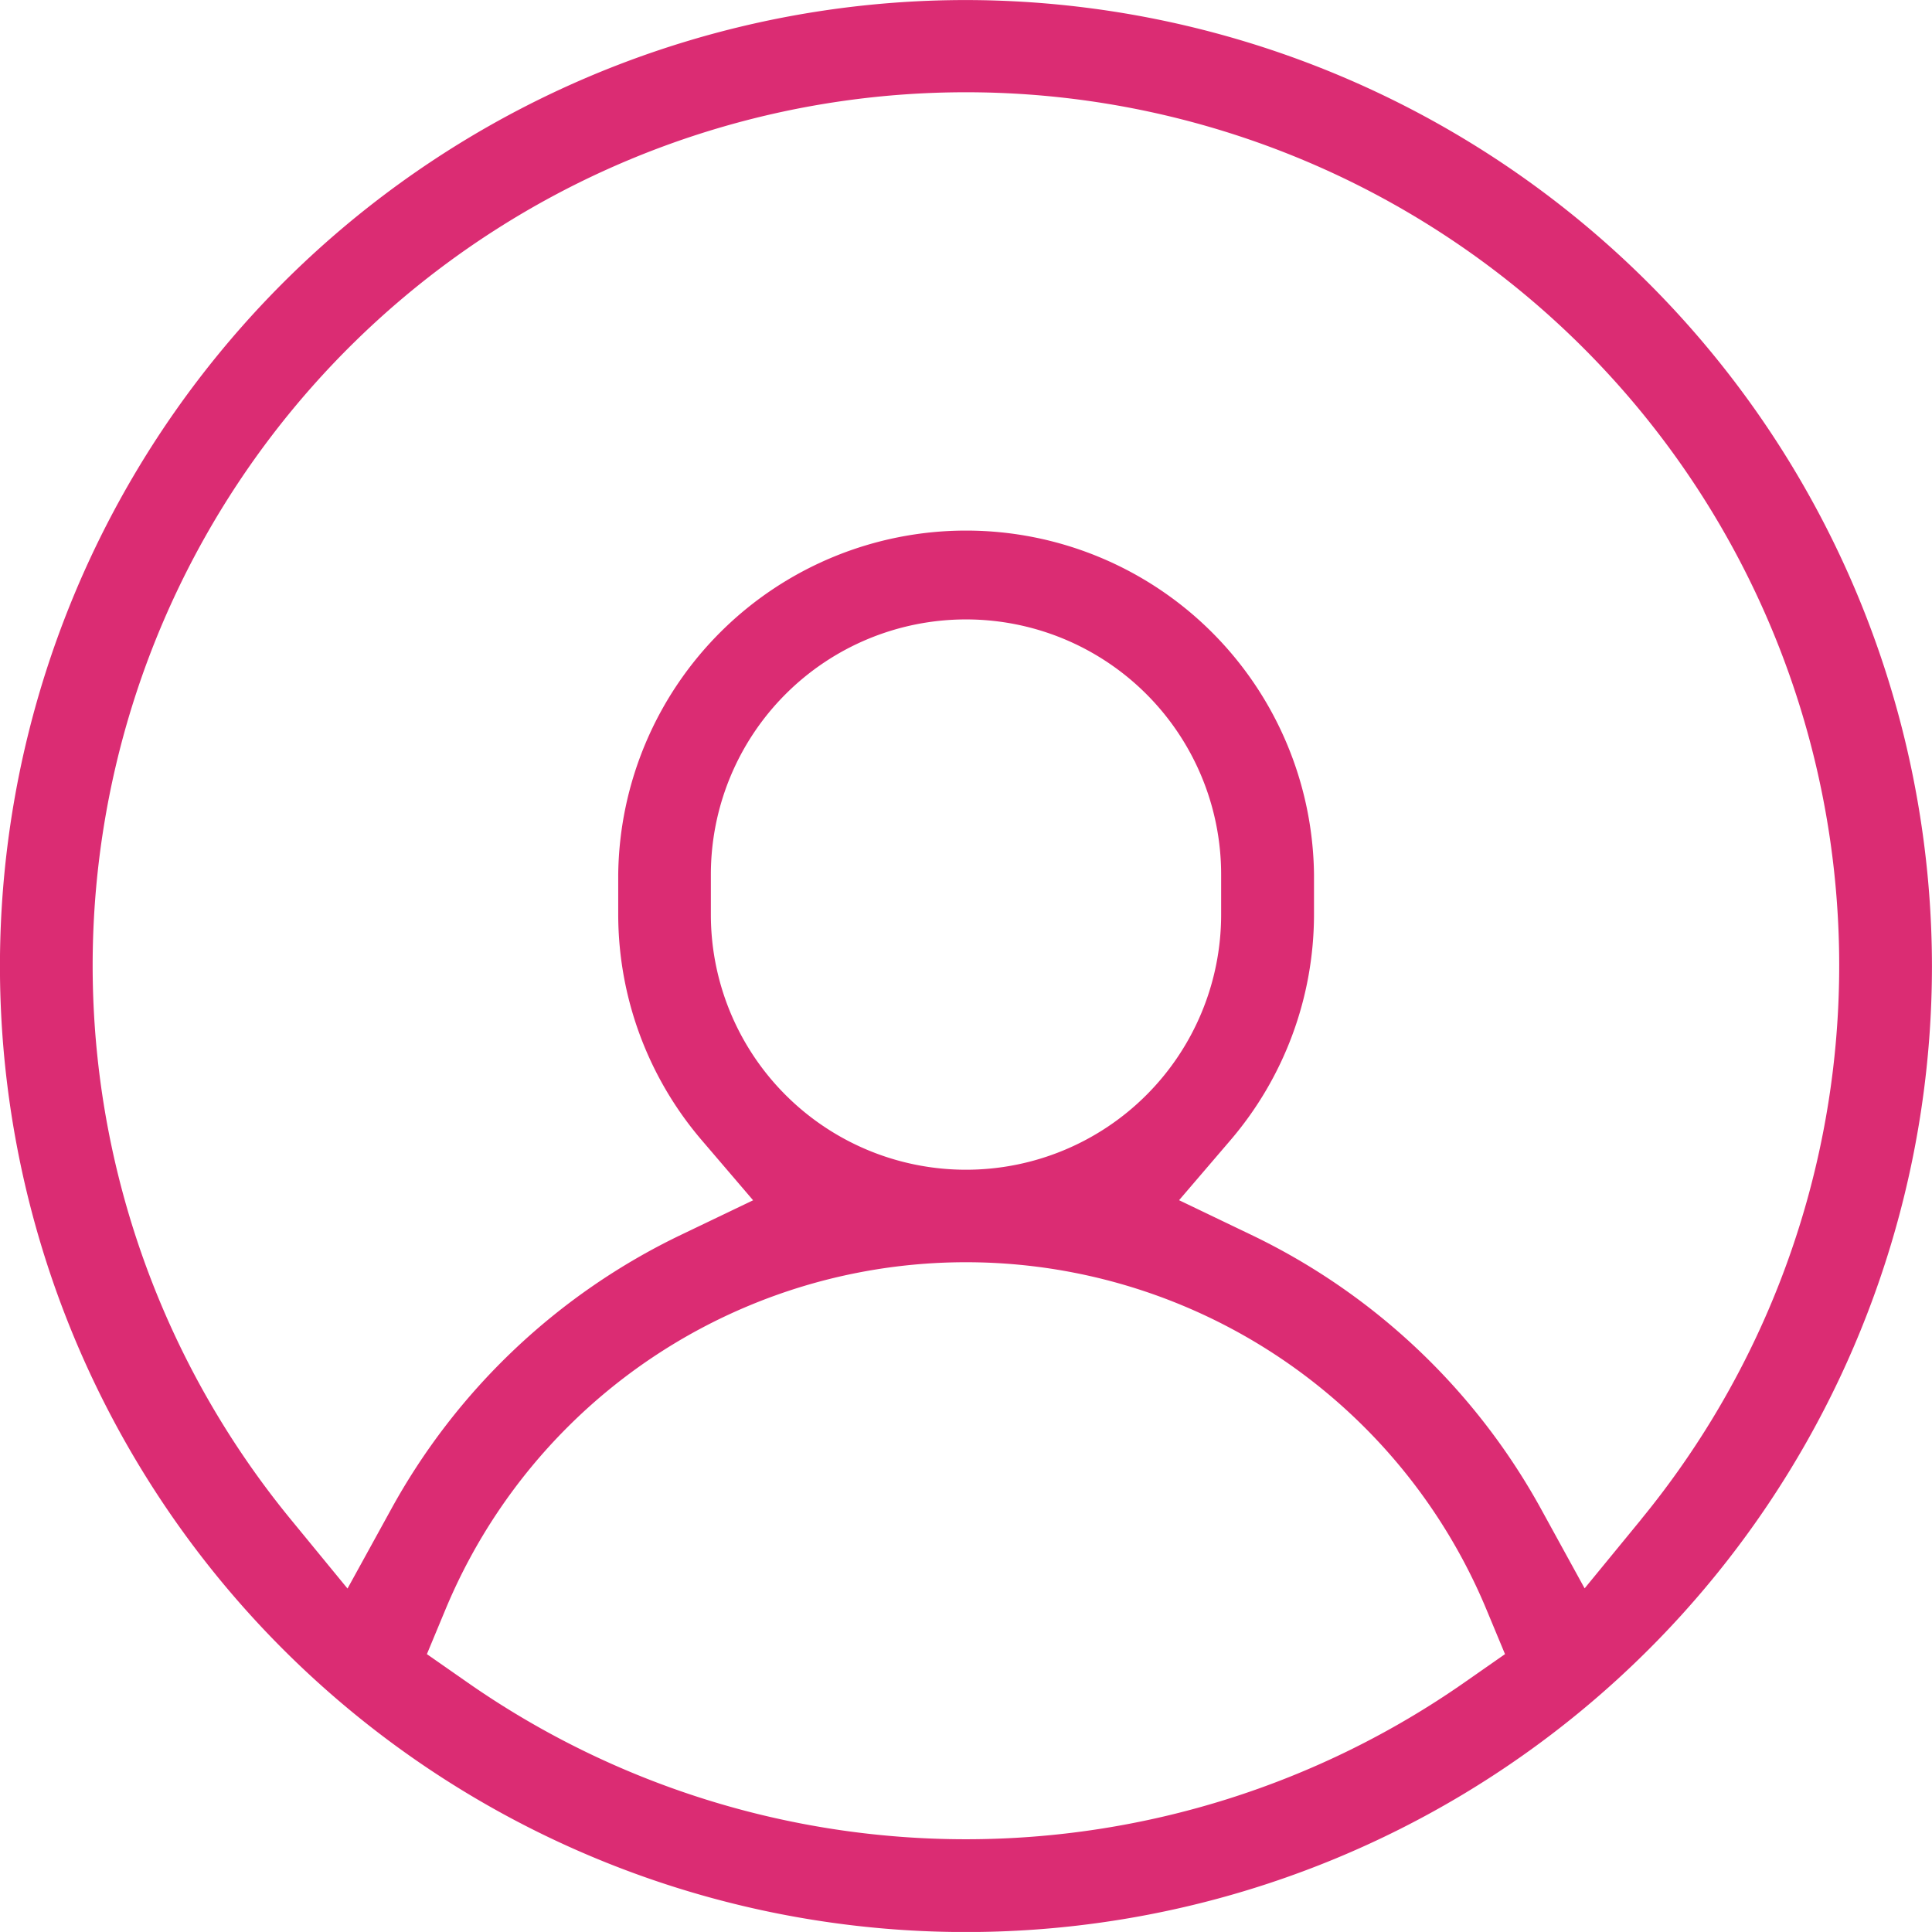<svg xmlns="http://www.w3.org/2000/svg" width="43.442" height="43.441" viewBox="0 0 43.442 43.441">
  <g id="Group_4696" data-name="Group 4696" transform="translate(-293.118 -5.641)">
    <path id="Path_9364" data-name="Path 9364" d="M831.813,9a21.721,21.721,0,1,0,21.721,21.722A21.746,21.746,0,0,0,831.813,9Zm11.221,37.821a19.579,19.579,0,0,1-22.442,0l-.9-.628.421-1.012a12.675,12.675,0,0,1,23.4,0l.421,1.012ZM826.077,29.564v-.9a5.737,5.737,0,0,1,11.474,0v.9a5.737,5.737,0,0,1-11.474,0ZM847,43.158l-1.276,1.556-.969-1.765a14.68,14.68,0,0,0-6.55-6.195l-1.6-.768,1.152-1.345a7.815,7.815,0,0,0,1.882-5.077v-.9a7.823,7.823,0,0,0-15.645,0v.9a7.816,7.816,0,0,0,1.881,5.077l1.152,1.347-1.6.767a14.668,14.668,0,0,0-6.55,6.2l-.97,1.763-1.277-1.556a19.636,19.636,0,1,1,30.365,0Z" transform="translate(-516.975 -3.358)" fill="#db2c73"/>
  </g>
</svg>
